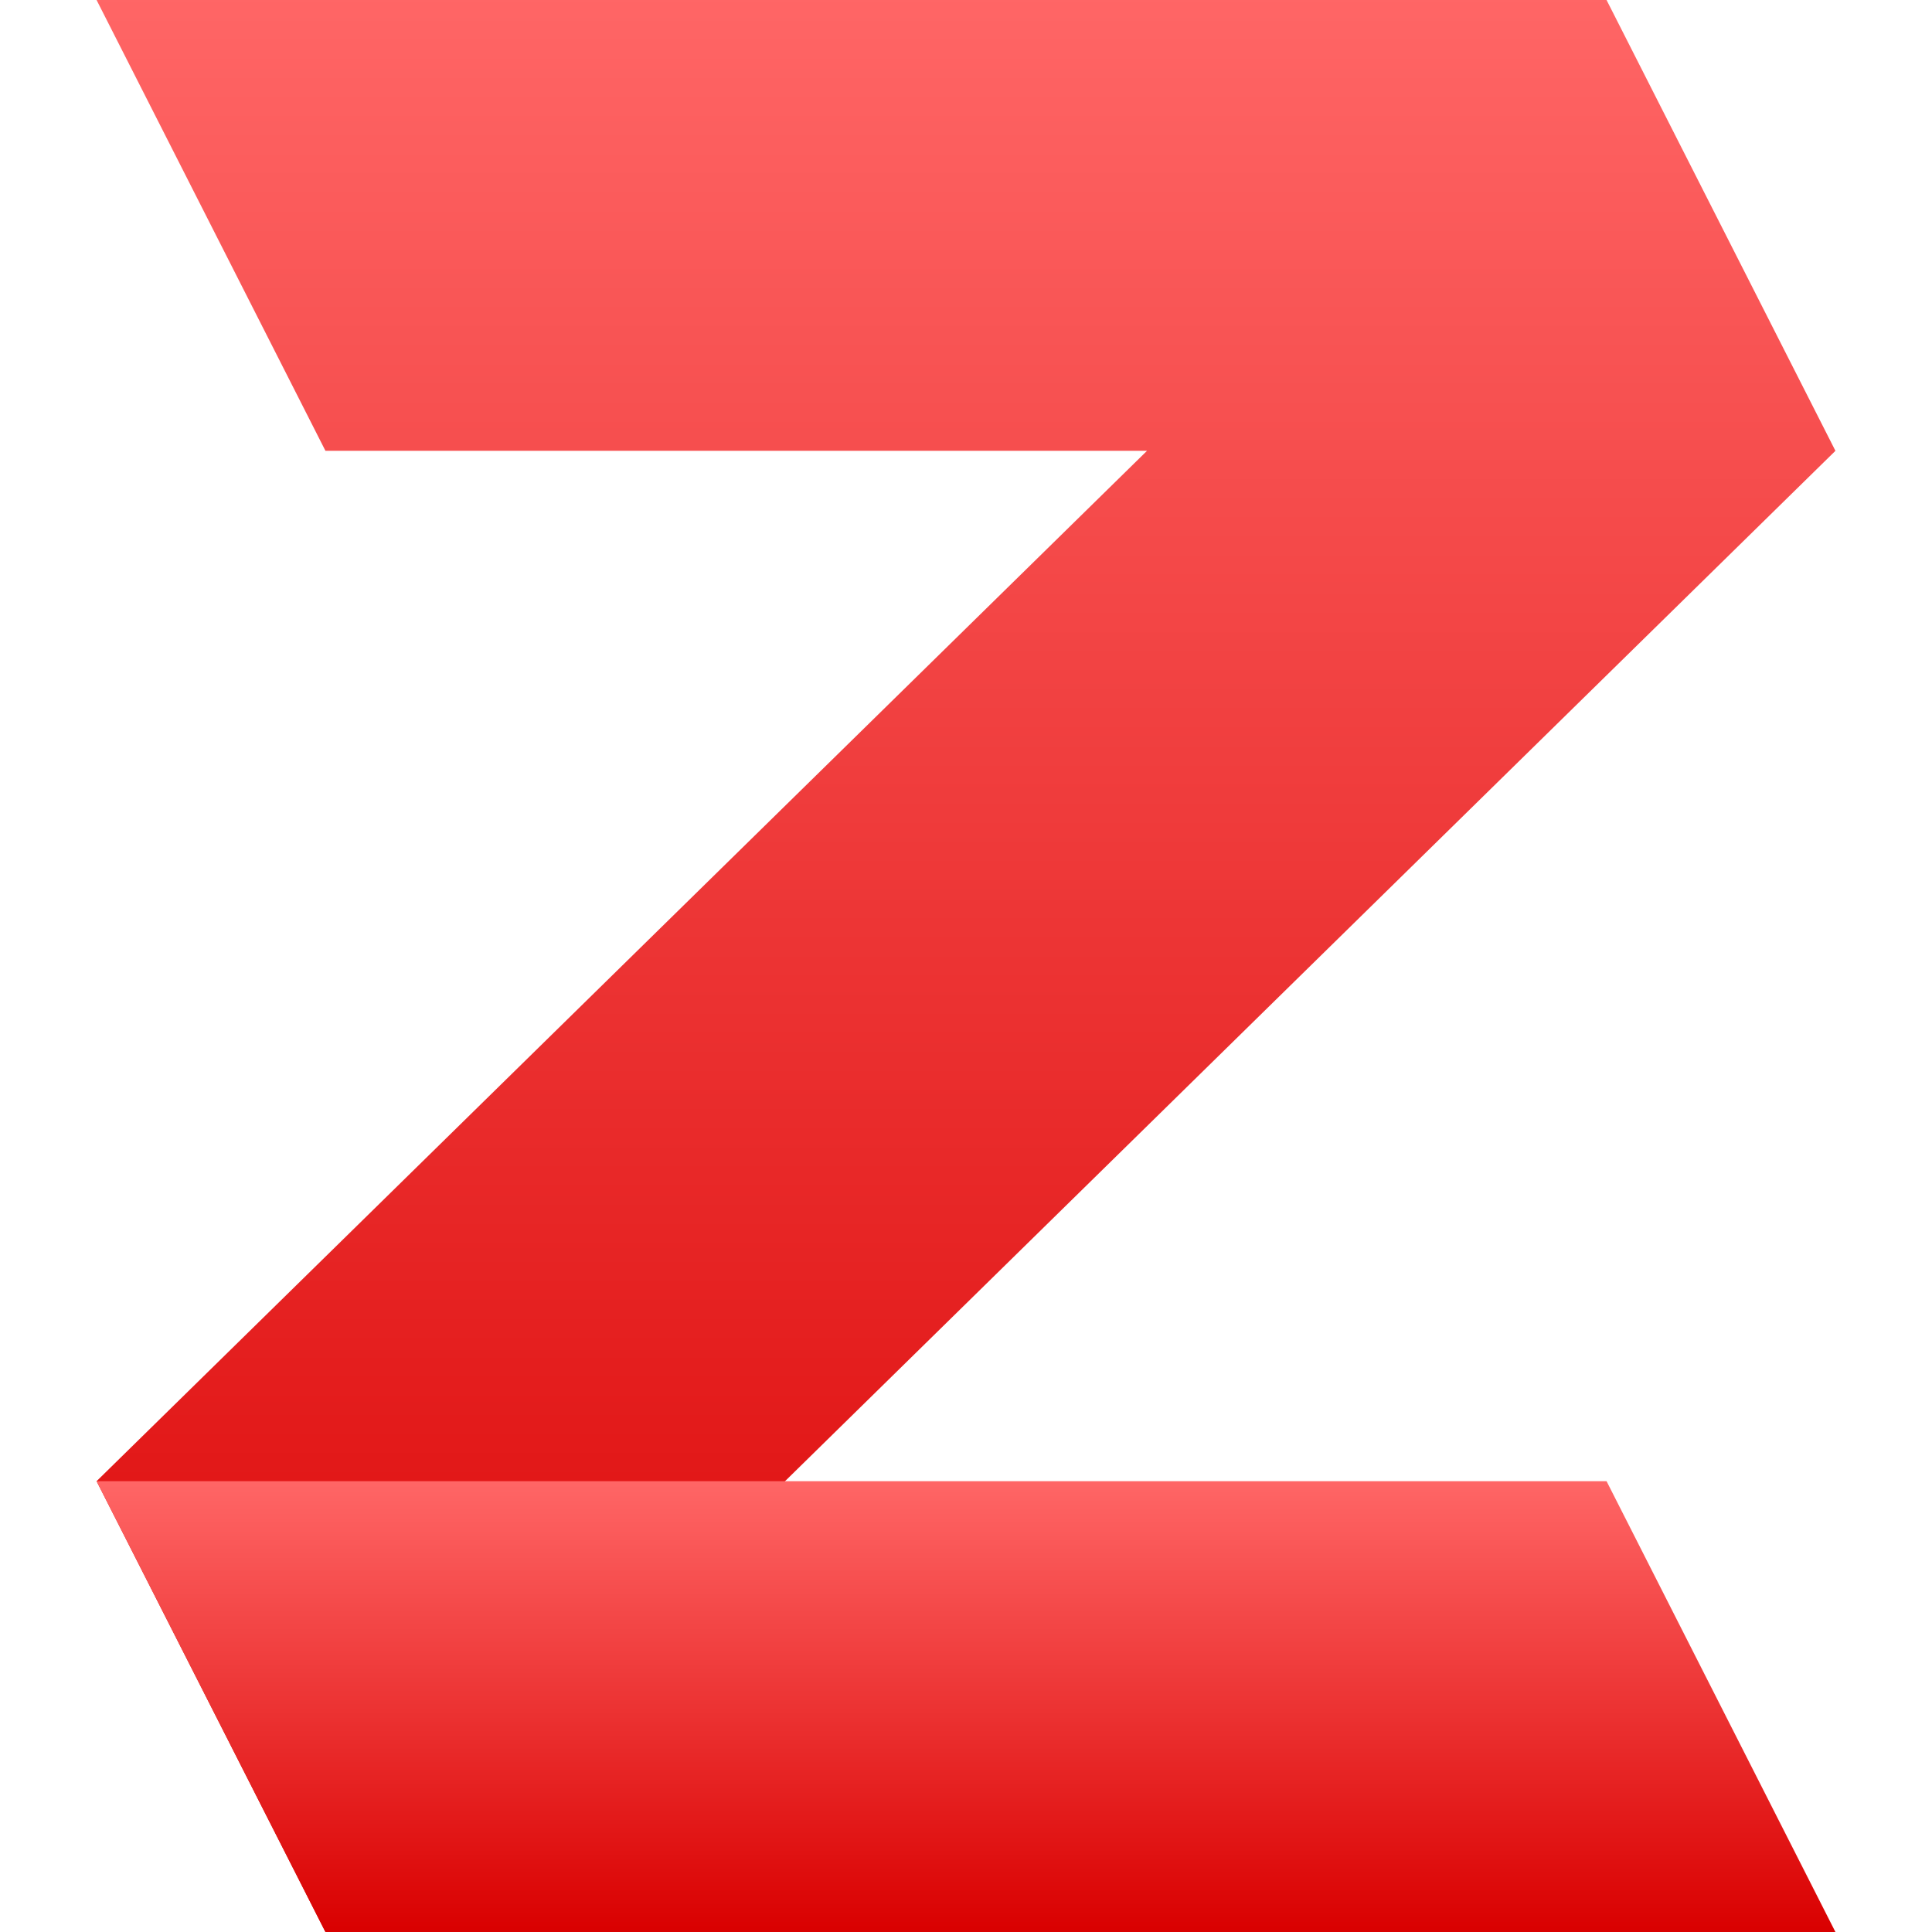 <svg xmlns="http://www.w3.org/2000/svg" xmlns:xlink="http://www.w3.org/1999/xlink" width="64" height="64" viewBox="0 0 64 64" version="1.1">
<defs>
<linearGradient id="linear0" gradientUnits="userSpaceOnUse" x1="0" y1="0" x2="0" y2="1" gradientTransform="matrix(57.602,0,0,64,3.199,0)">
<stop offset="0" style="stop-color:#ff6666;stop-opacity:1;"/>
<stop offset="1" style="stop-color:#d90000;stop-opacity:1;"/>
</linearGradient>
<linearGradient id="linear1" gradientUnits="userSpaceOnUse" x1="0" y1="0" x2="0" y2="1" gradientTransform="matrix(57.602,0,0,14.934,3.199,49.066)">
<stop offset="0" style="stop-color:#ff6666;stop-opacity:1;"/>
<stop offset="1" style="stop-color:#d90000;stop-opacity:1;"/>
</linearGradient>
</defs>
<g id="surface1">
<path style=" stroke:none;fill-rule:nonzero;fill:url(#linear0);" d="M 53.219 0 L 3.199 0 L 10.781 14.934 L 37.996 14.934 L 3.199 49.066 L 10.781 64 L 60.801 14.934 Z M 53.219 0 "/>
<path style=" stroke:none;fill-rule:nonzero;fill:url(#linear1);" d="M 3.199 49.066 L 53.219 49.066 L 60.801 64 L 10.781 64 Z M 3.199 49.066 "/>
</g>
</svg>
